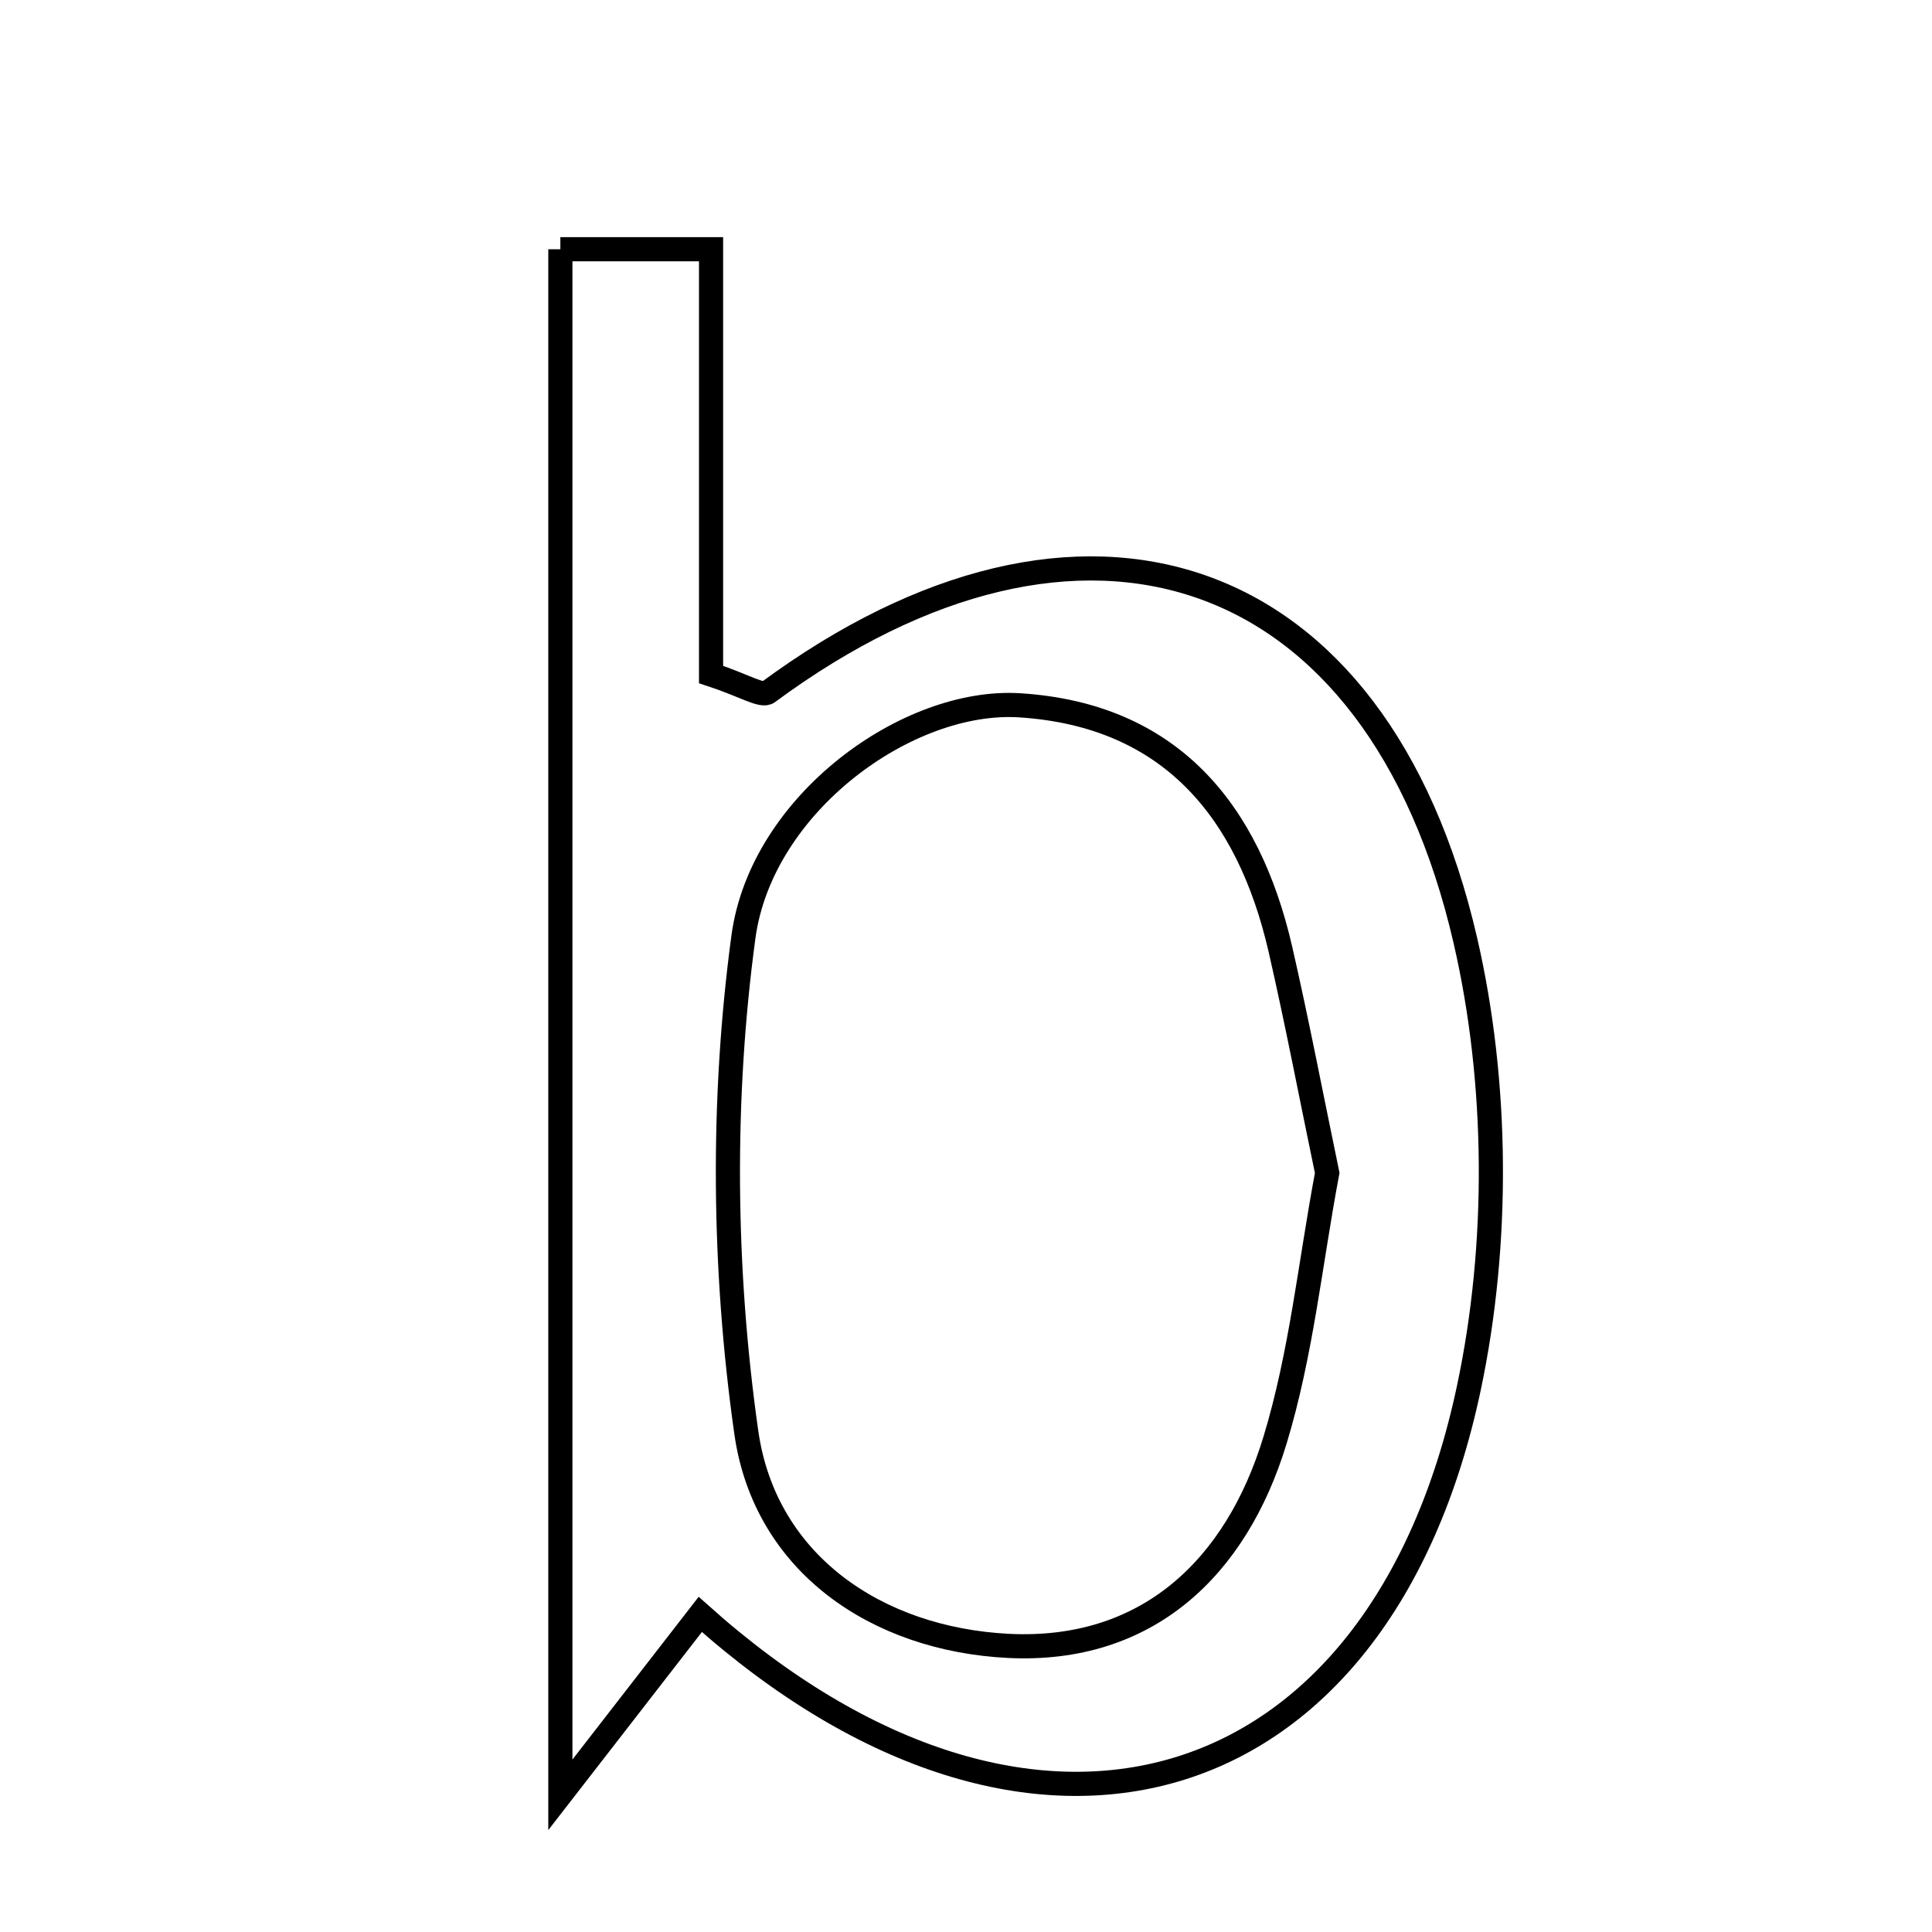 <svg xmlns="http://www.w3.org/2000/svg" viewBox="0.0 0.0 24.0 24.0" height="200px" width="200px"><path fill="none" stroke="black" stroke-width=".3" stroke-opacity="1.0"  filling="0" d="M6.961 3.096 C7.53 3.096 8.056 3.096 8.833 3.096 C8.833 4.945 8.833 6.704 8.833 8.379 C9.238 8.512 9.464 8.657 9.54 8.6 C13.43 5.728 17.11 6.944 18.203 11.682 C18.612 13.451 18.624 15.458 18.248 17.236 C17.145 22.46 12.812 23.736 8.699 20.055 C8.252 20.632 7.811 21.201 6.961 22.296 C6.961 15.481 6.961 9.342 6.961 3.096"></path>
<path fill="none" stroke="black" stroke-width=".3" stroke-opacity="1.0"  filling="0" d="M12.673 8.762 C14.531 8.883 15.507 10.061 15.905 11.789 C16.114 12.701 16.289 13.62 16.487 14.571 C16.277 15.685 16.165 16.821 15.838 17.893 C15.356 19.478 14.249 20.53 12.53 20.446 C10.887 20.364 9.502 19.418 9.271 17.795 C8.984 15.776 8.962 13.659 9.235 11.639 C9.459 9.981 11.281 8.67 12.673 8.762"></path></svg>